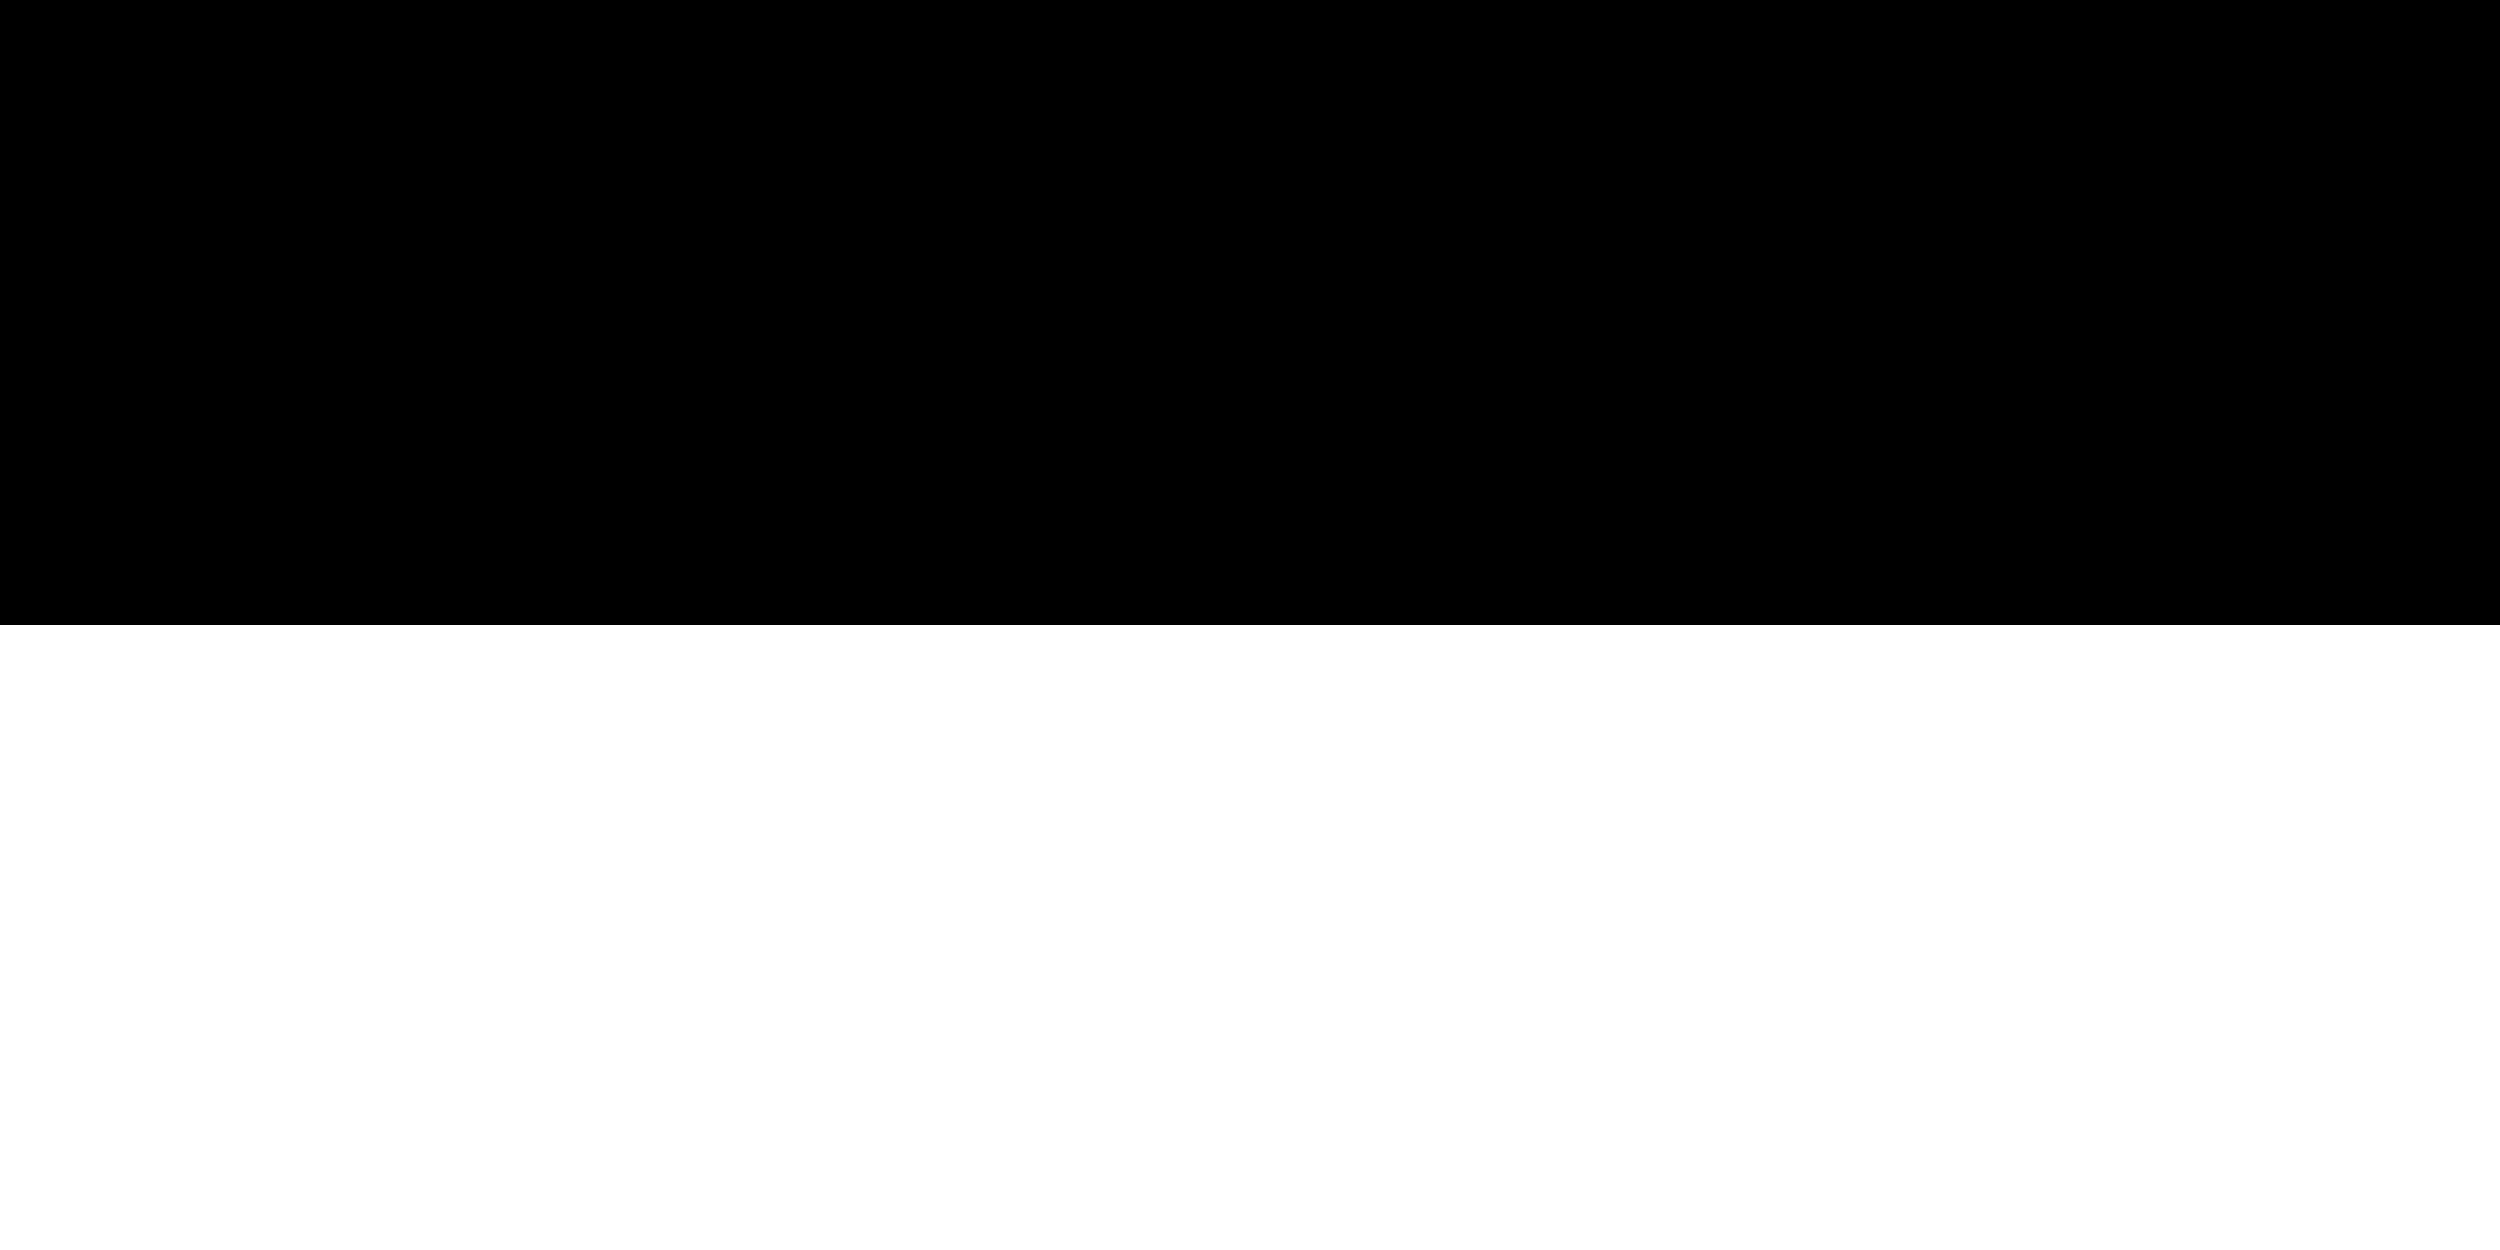 <svg xmlns="http://www.w3.org/2000/svg" width="600" height="300" viewBox="0 0 20 10" fill="#ffffff">
	<title>Enugu State Flag</title>
	<path d="m0 0h20v10H0z"/>
	<path fill="#000000" d="m0 0h20v5H0z"/>
</svg>